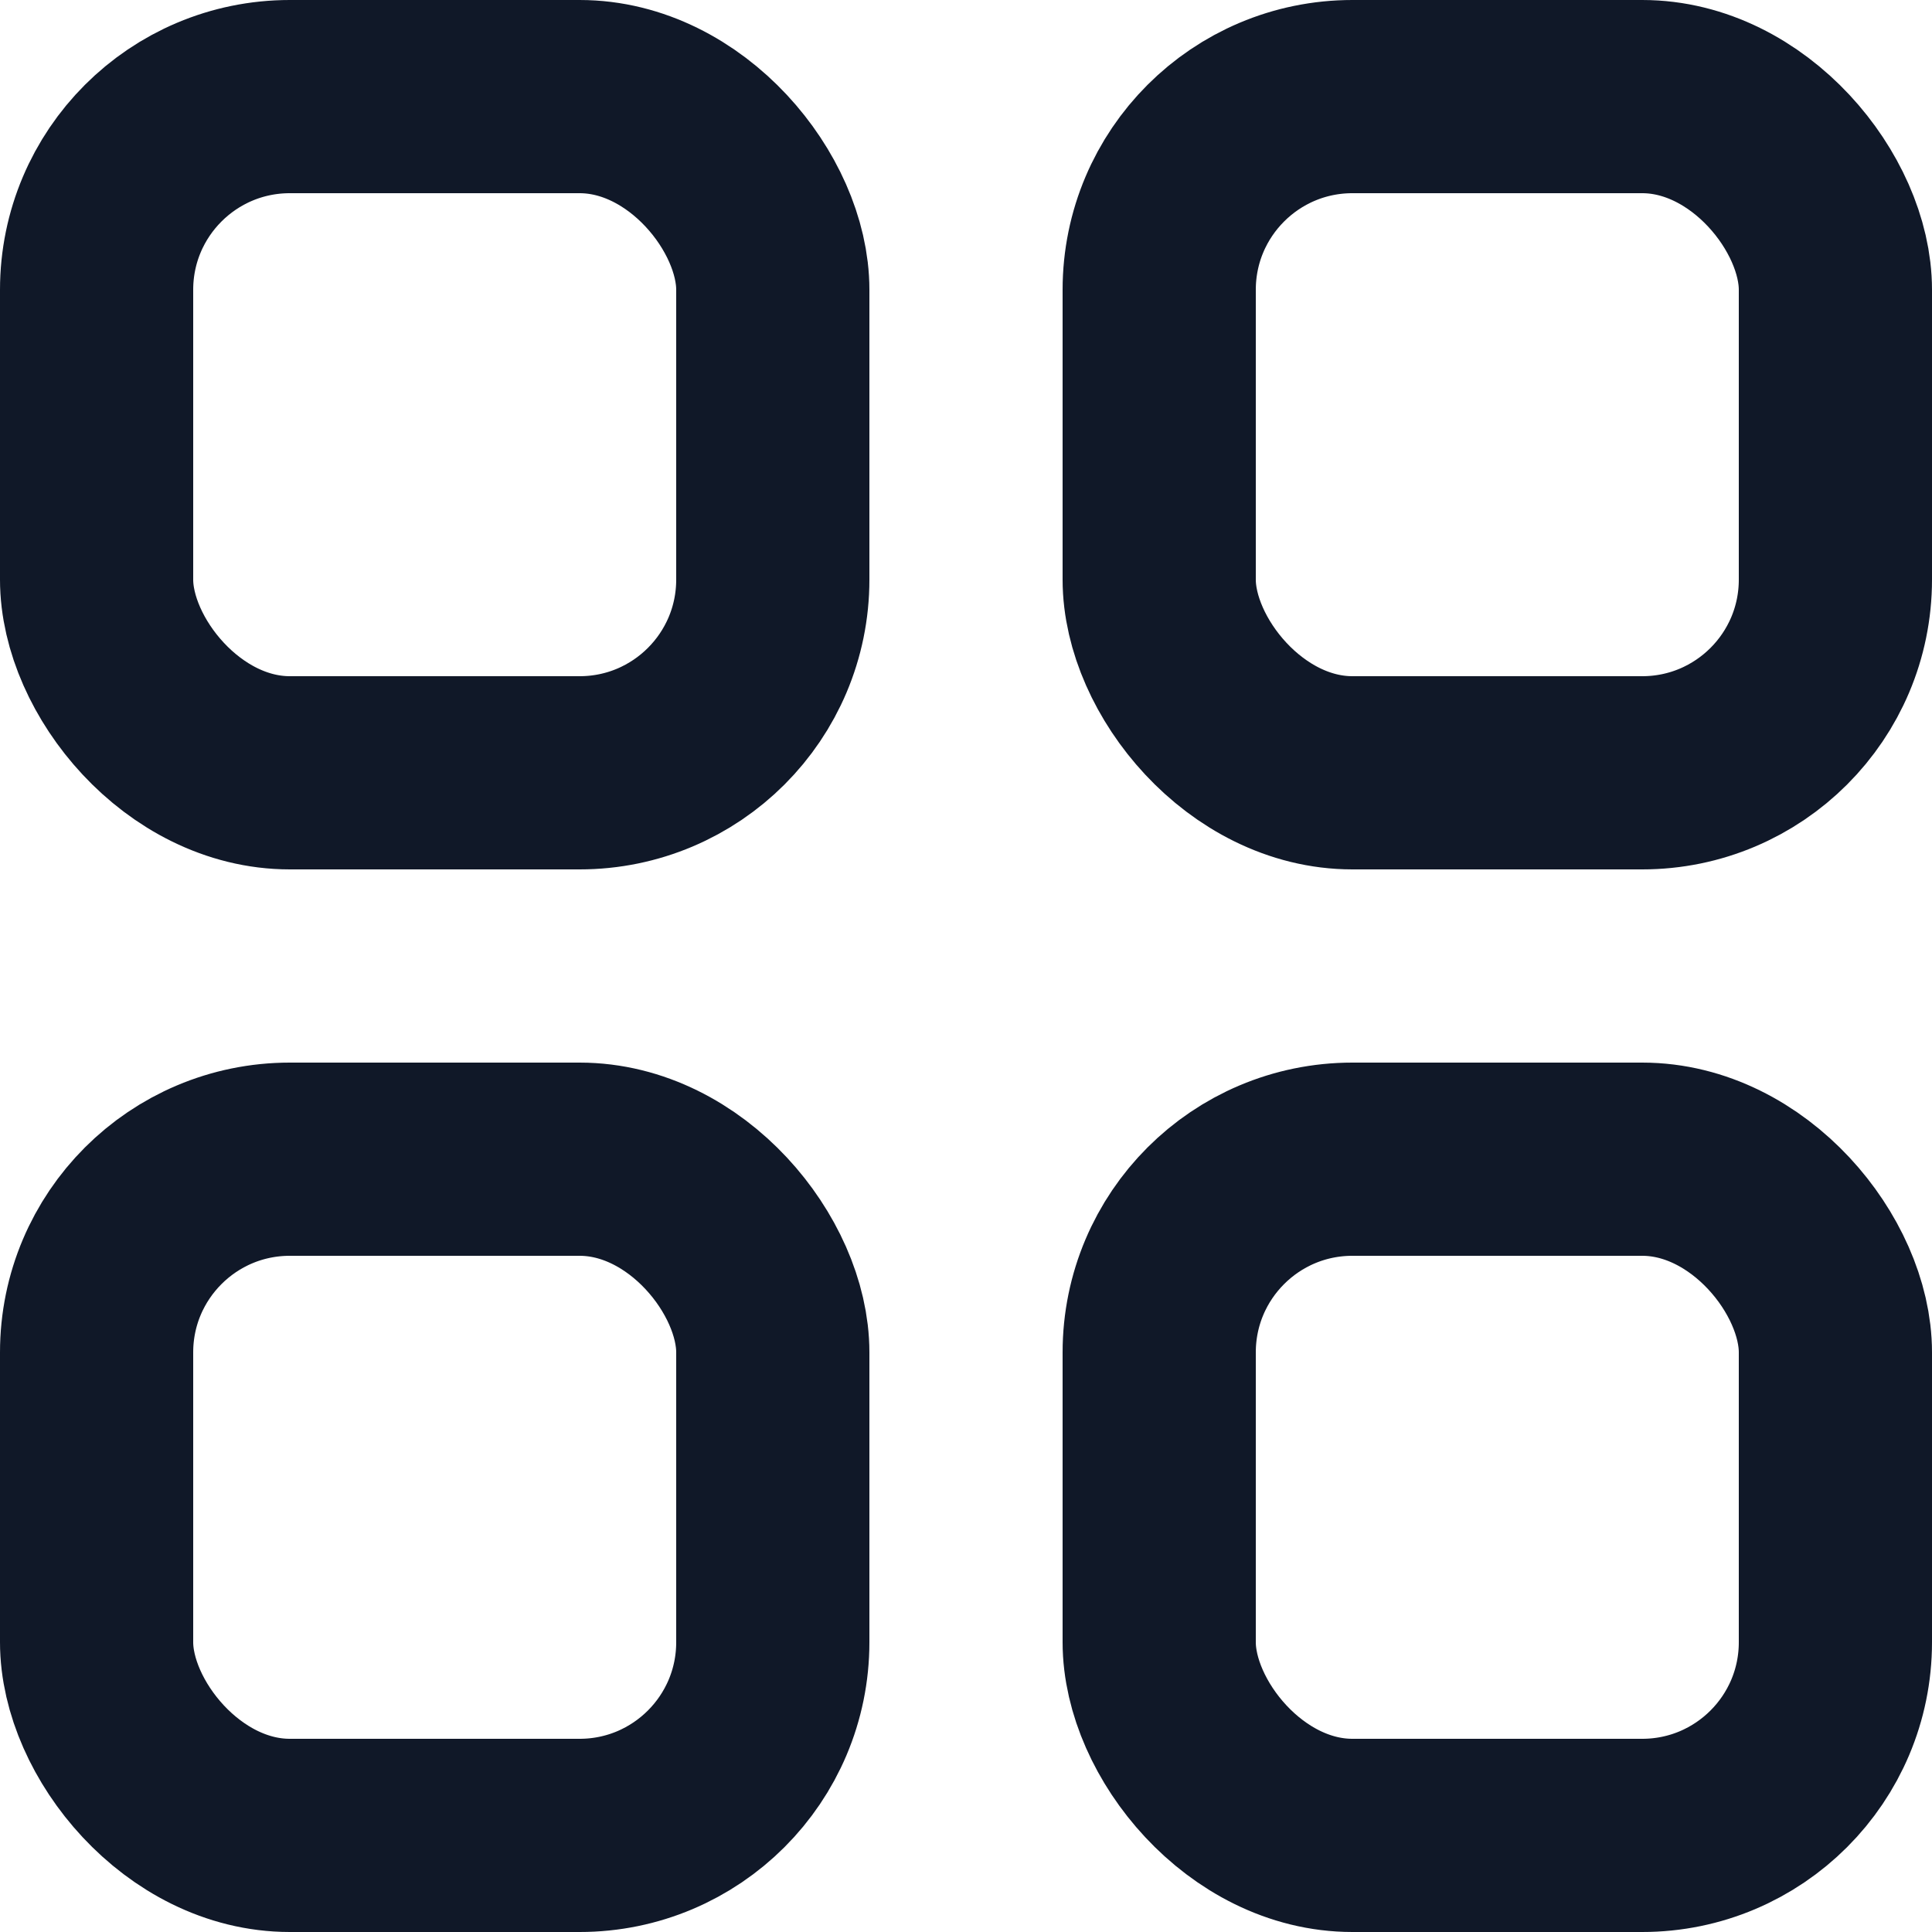 <svg width="20" height="20" viewBox="0 0 20 20" fill="none" xmlns="http://www.w3.org/2000/svg">
<g id="Group 36">
<rect id="Rectangle 38" x="1" y="1" width="7" height="7" rx="2" stroke="#101828" stroke-width="2" stroke-linecap="round" stroke-linejoin="round"/>
<rect id="Rectangle 40" x="1" y="12" width="7" height="7" rx="2" stroke="#101828" stroke-width="2" stroke-linecap="round" stroke-linejoin="round"/>
<rect id="Rectangle 39" x="12" y="1" width="7" height="7" rx="2" stroke="#101828" stroke-width="2" stroke-linecap="round" stroke-linejoin="round"/>
<rect id="Rectangle 41" x="12" y="12" width="7" height="7" rx="2" stroke="#101828" stroke-width="2" stroke-linecap="round" stroke-linejoin="round"/>
</g>
</svg>
